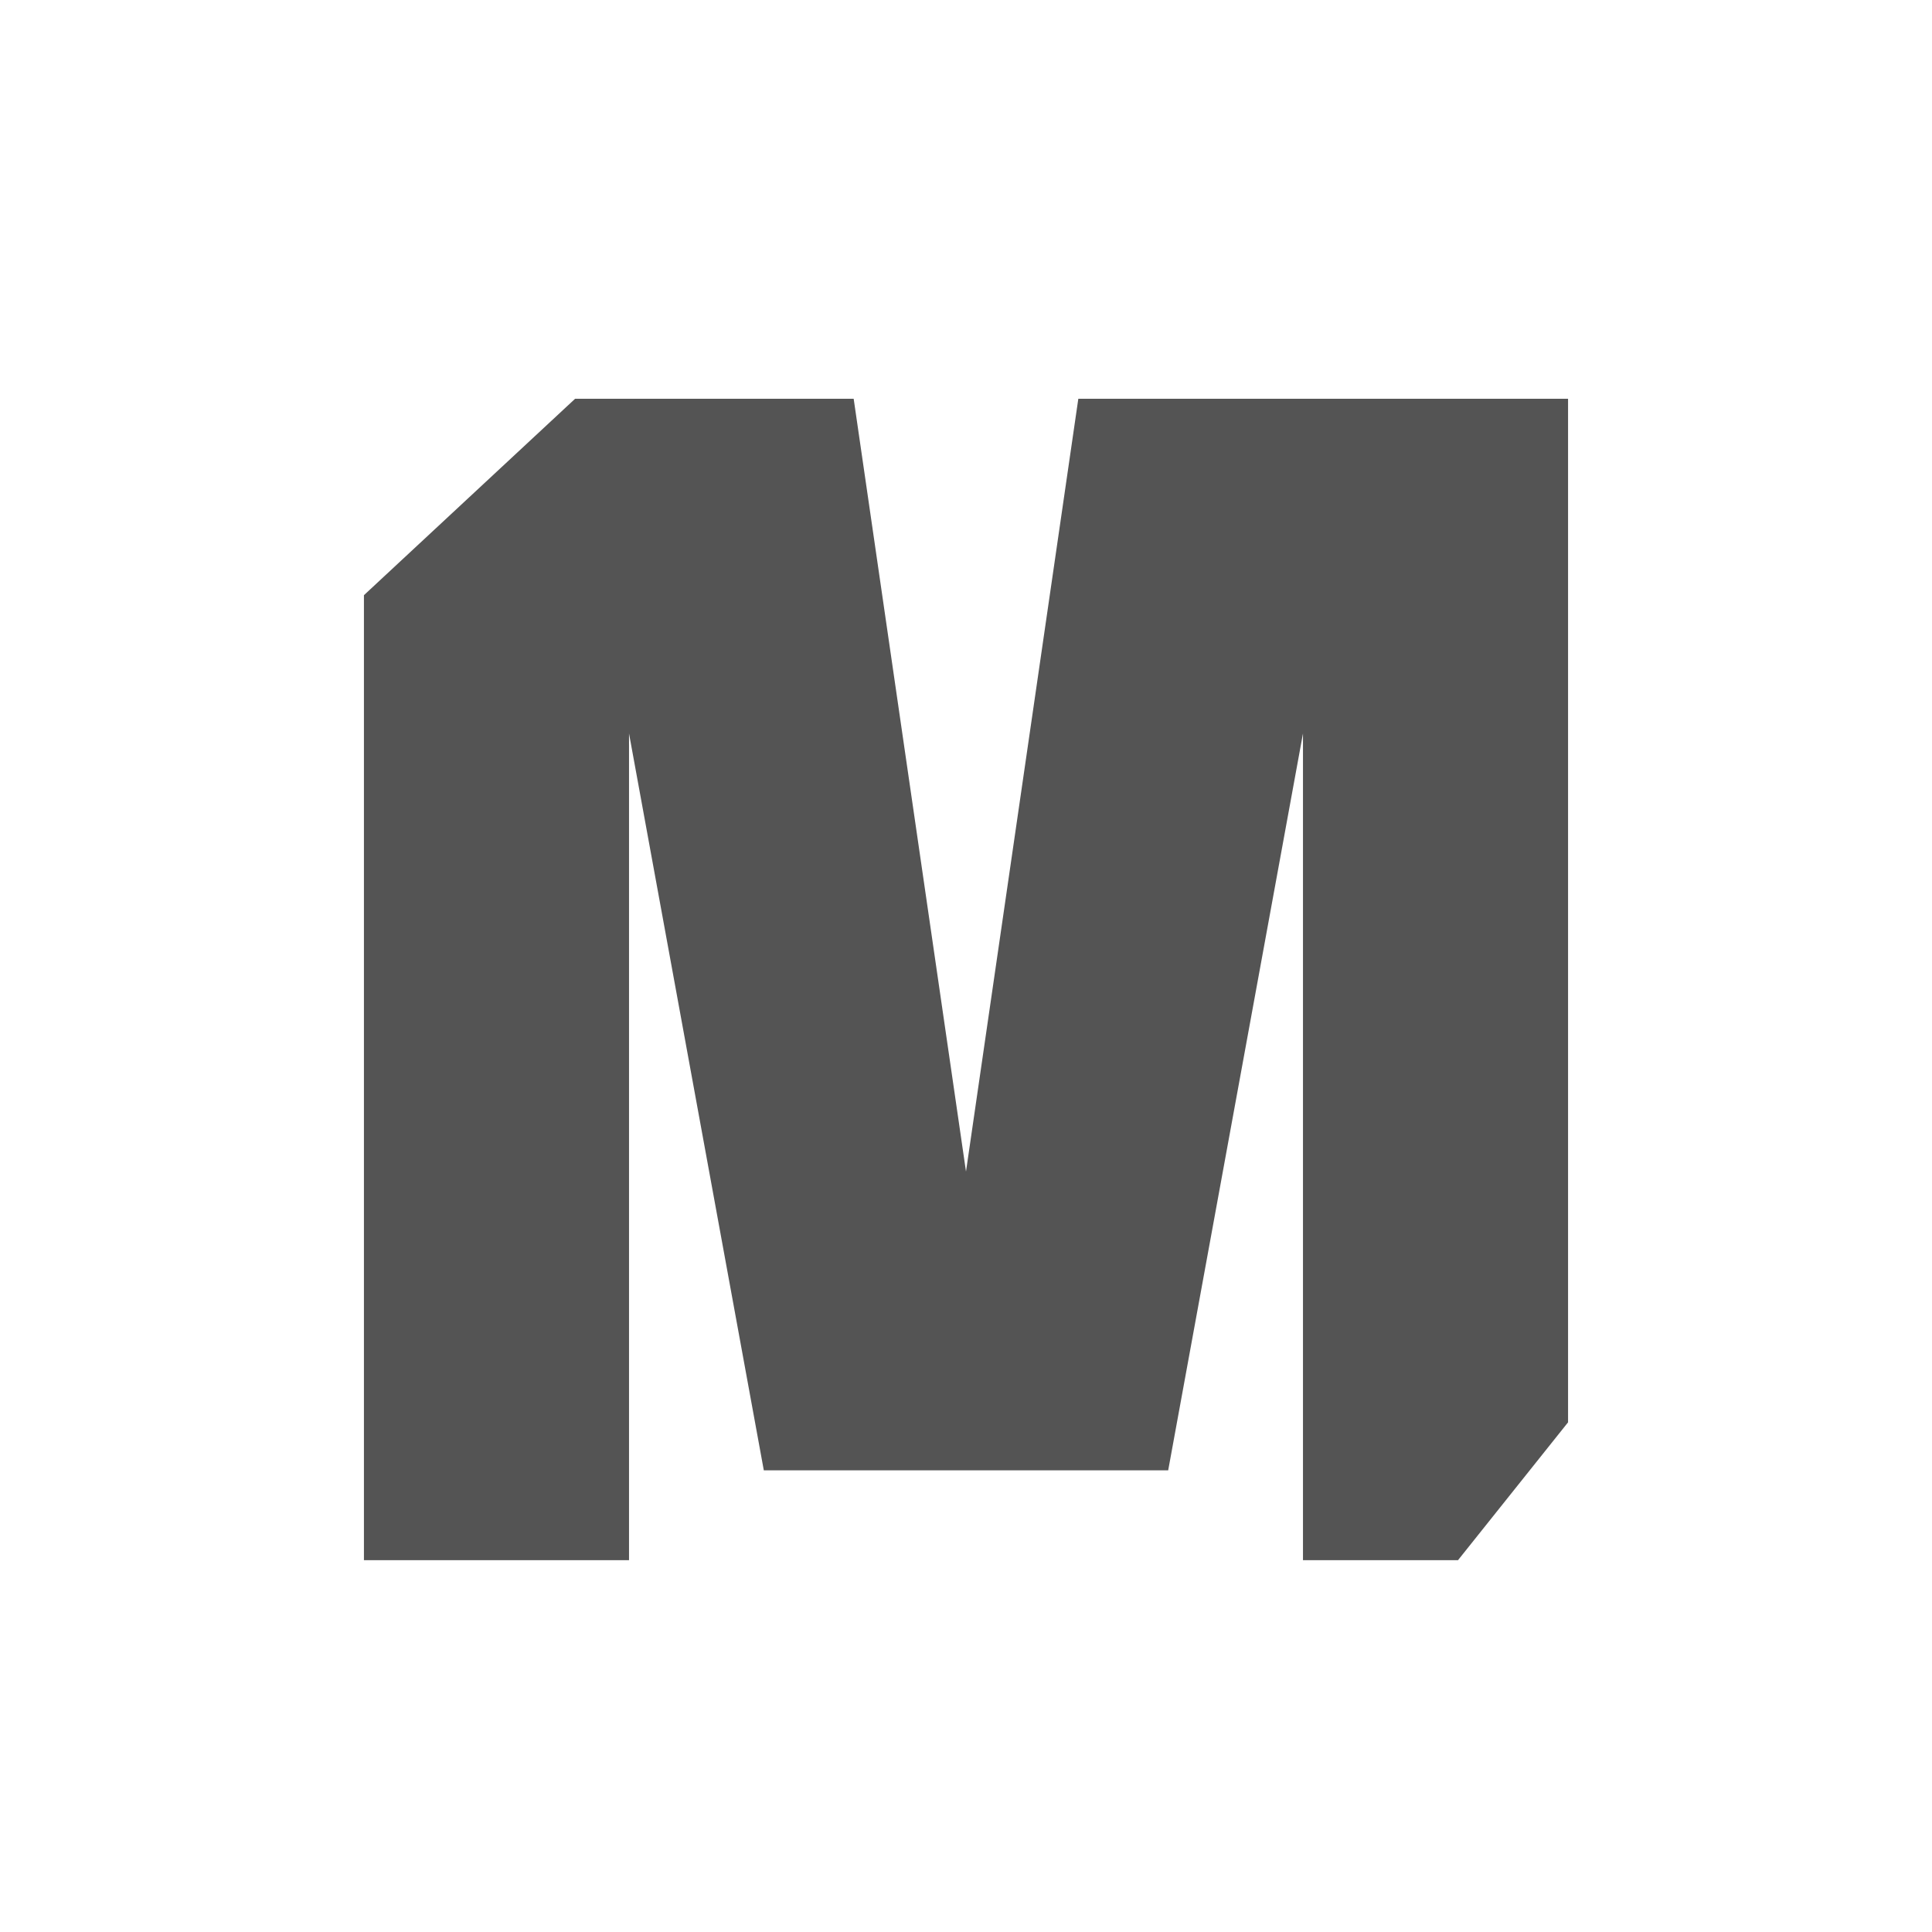 <?xml version="1.0" encoding="utf-8"?>
<svg version="1.1" xmlns="http://www.w3.org/2000/svg" width="860px" height="860px" viewBox="0 0 860 860" xml:space="preserve">
	<path fill="#545454" d="M340,654.5l-60-328v368H162V264.939l94-87.439h124l50,344l50-344h218v455.623L649,694.5h-69v-368l-60,328" />
</svg>
